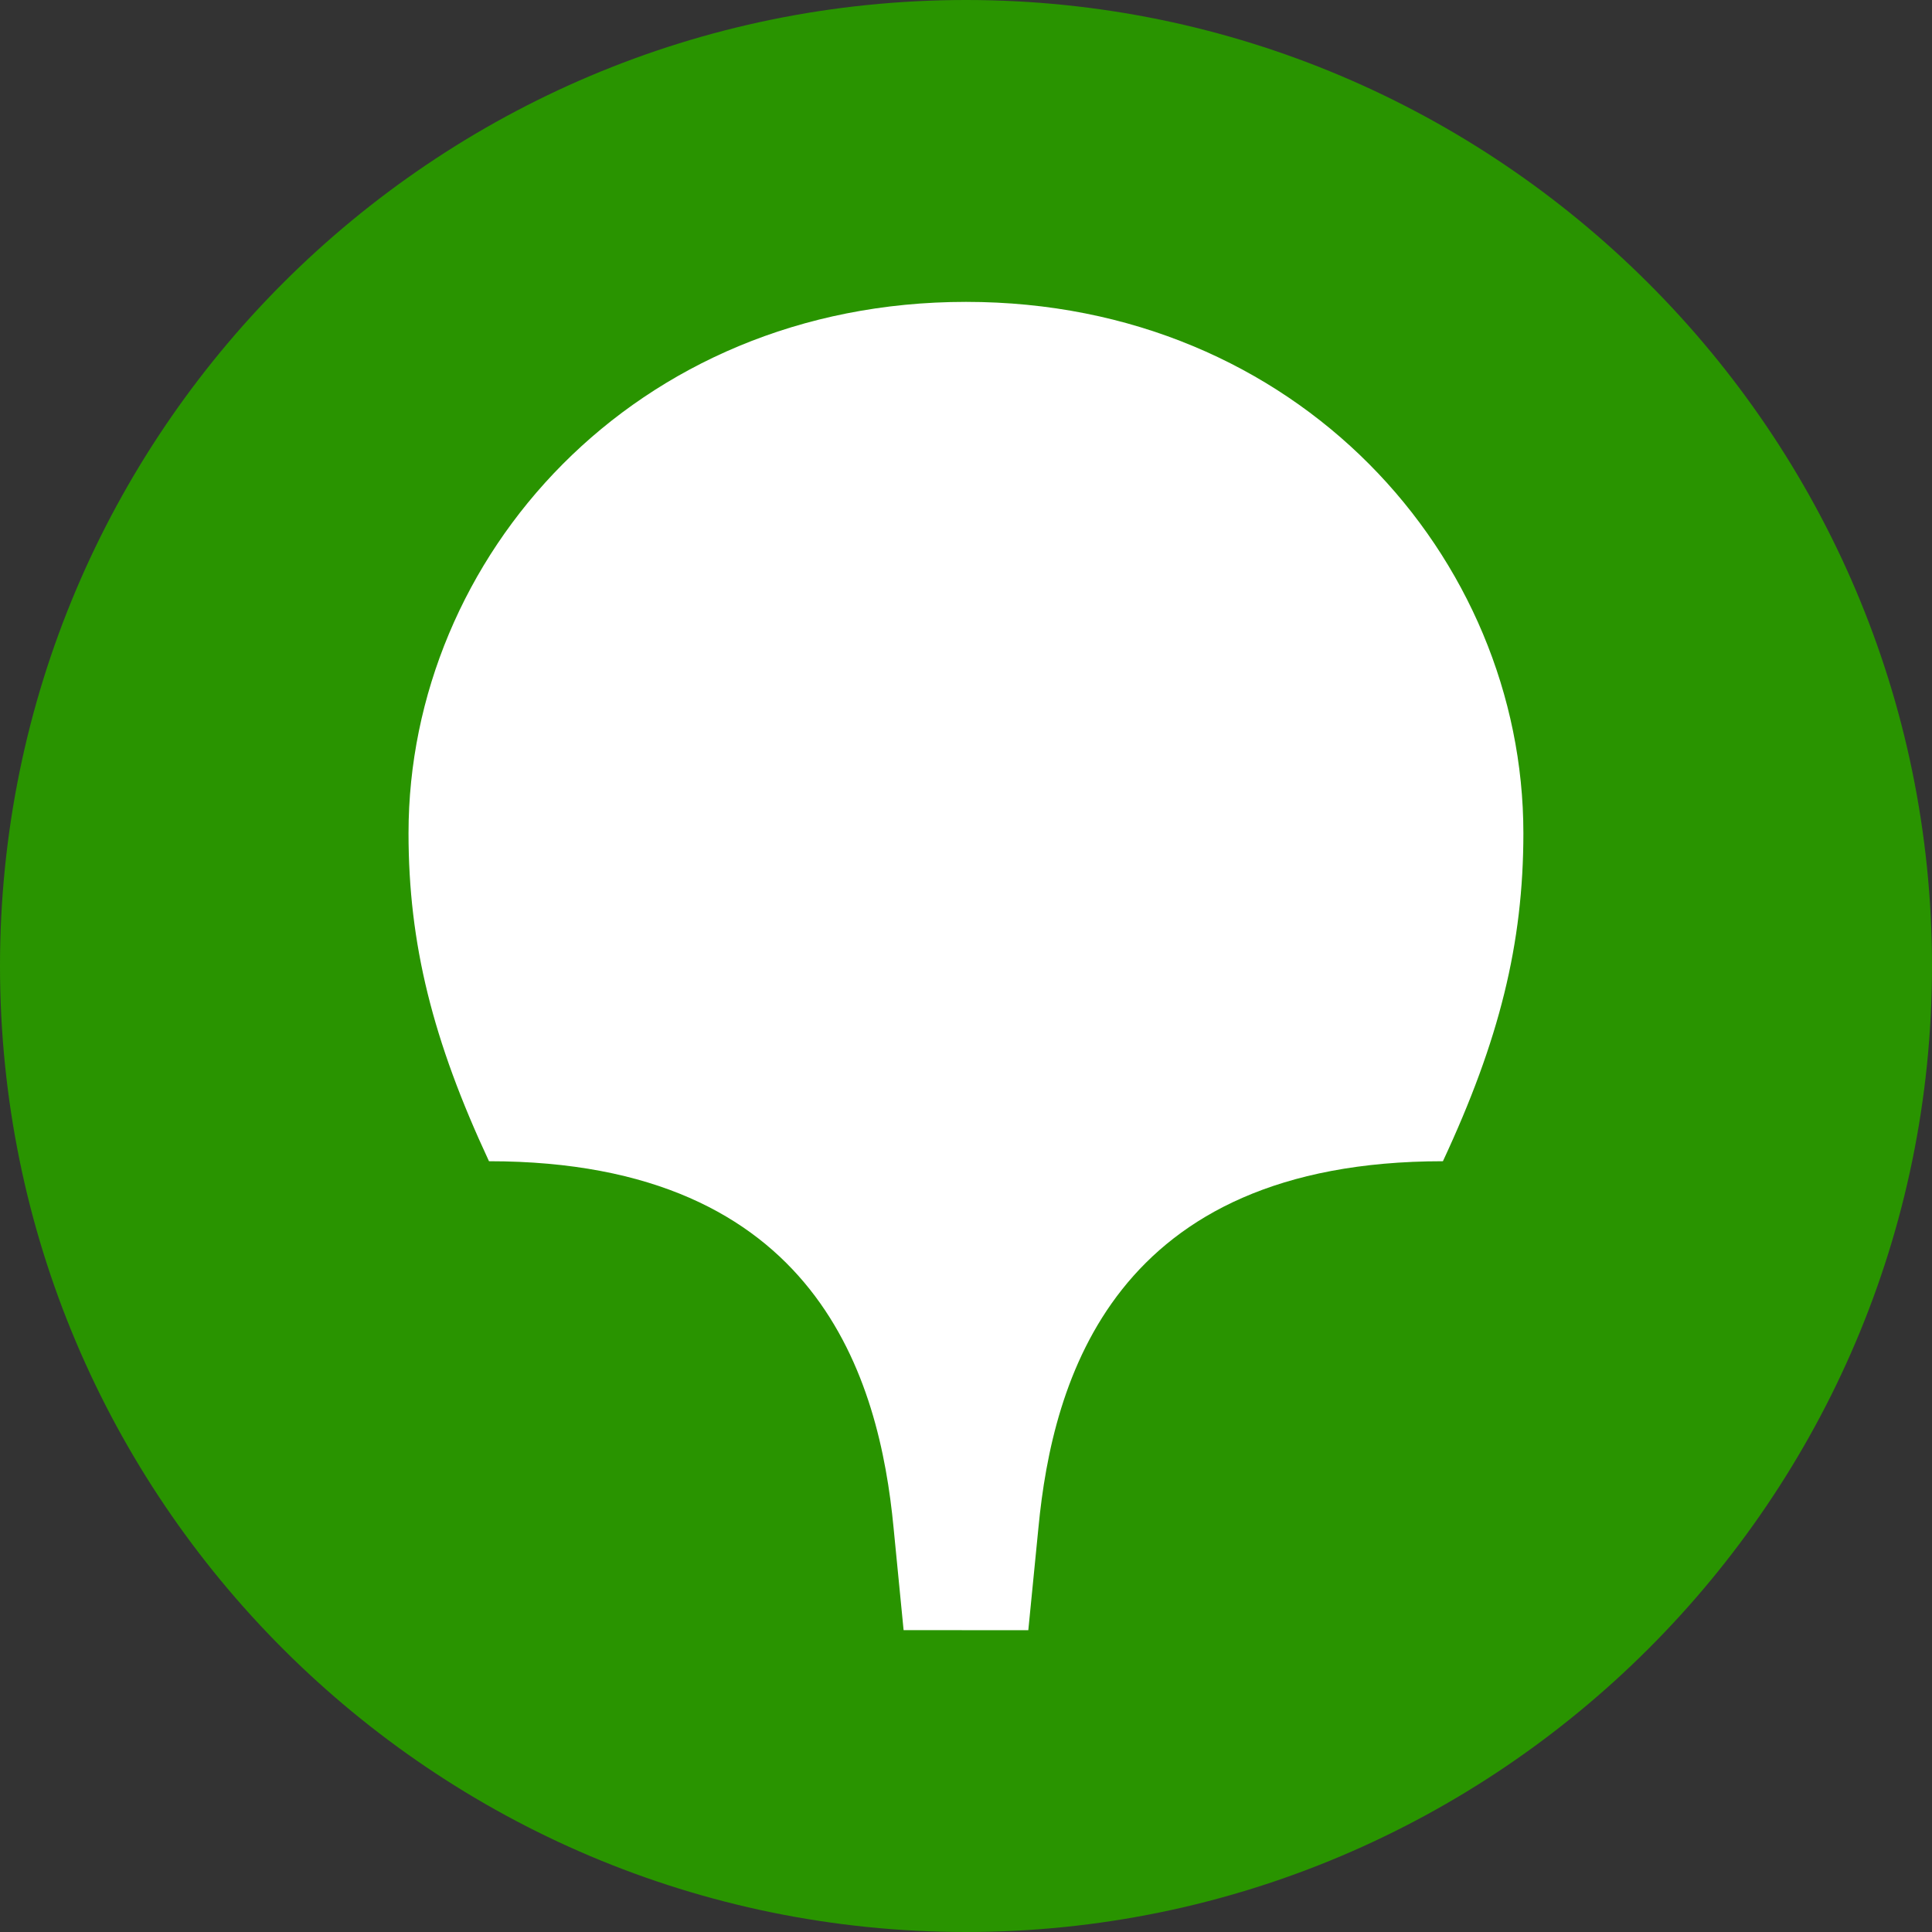 <svg width="20" height="20" viewBox="0 0 20 20" fill="none" xmlns="http://www.w3.org/2000/svg">
<rect x="0" y="0" width="20" height="20" fill="#333333" stroke="none"/>
<path fill-rule="evenodd" clip-rule="evenodd" d="M10 20C15.5 20 20 15.52 20 10C20 4.48 15.5 0 10 0C4.48 0 0 4.48 0 10C0 15.52 4.48 20 10 20Z" fill="#299400"/>
<path fill-rule="evenodd" clip-rule="evenodd" d="M10 3.125C13.437 3.125 15.77 5.771 15.77 8.625C15.77 9.771 15.52 10.771 14.937 12.021C11.52 12.021 10.896 14.292 10.75 15.813L10.645 16.876L9.354 16.875L9.25 15.813C9.104 14.292 8.479 12.021 5.062 12.021C4.479 10.771 4.229 9.771 4.229 8.625C4.229 5.771 6.562 3.125 10 3.125V3.125Z" fill="white"/>
</svg>

